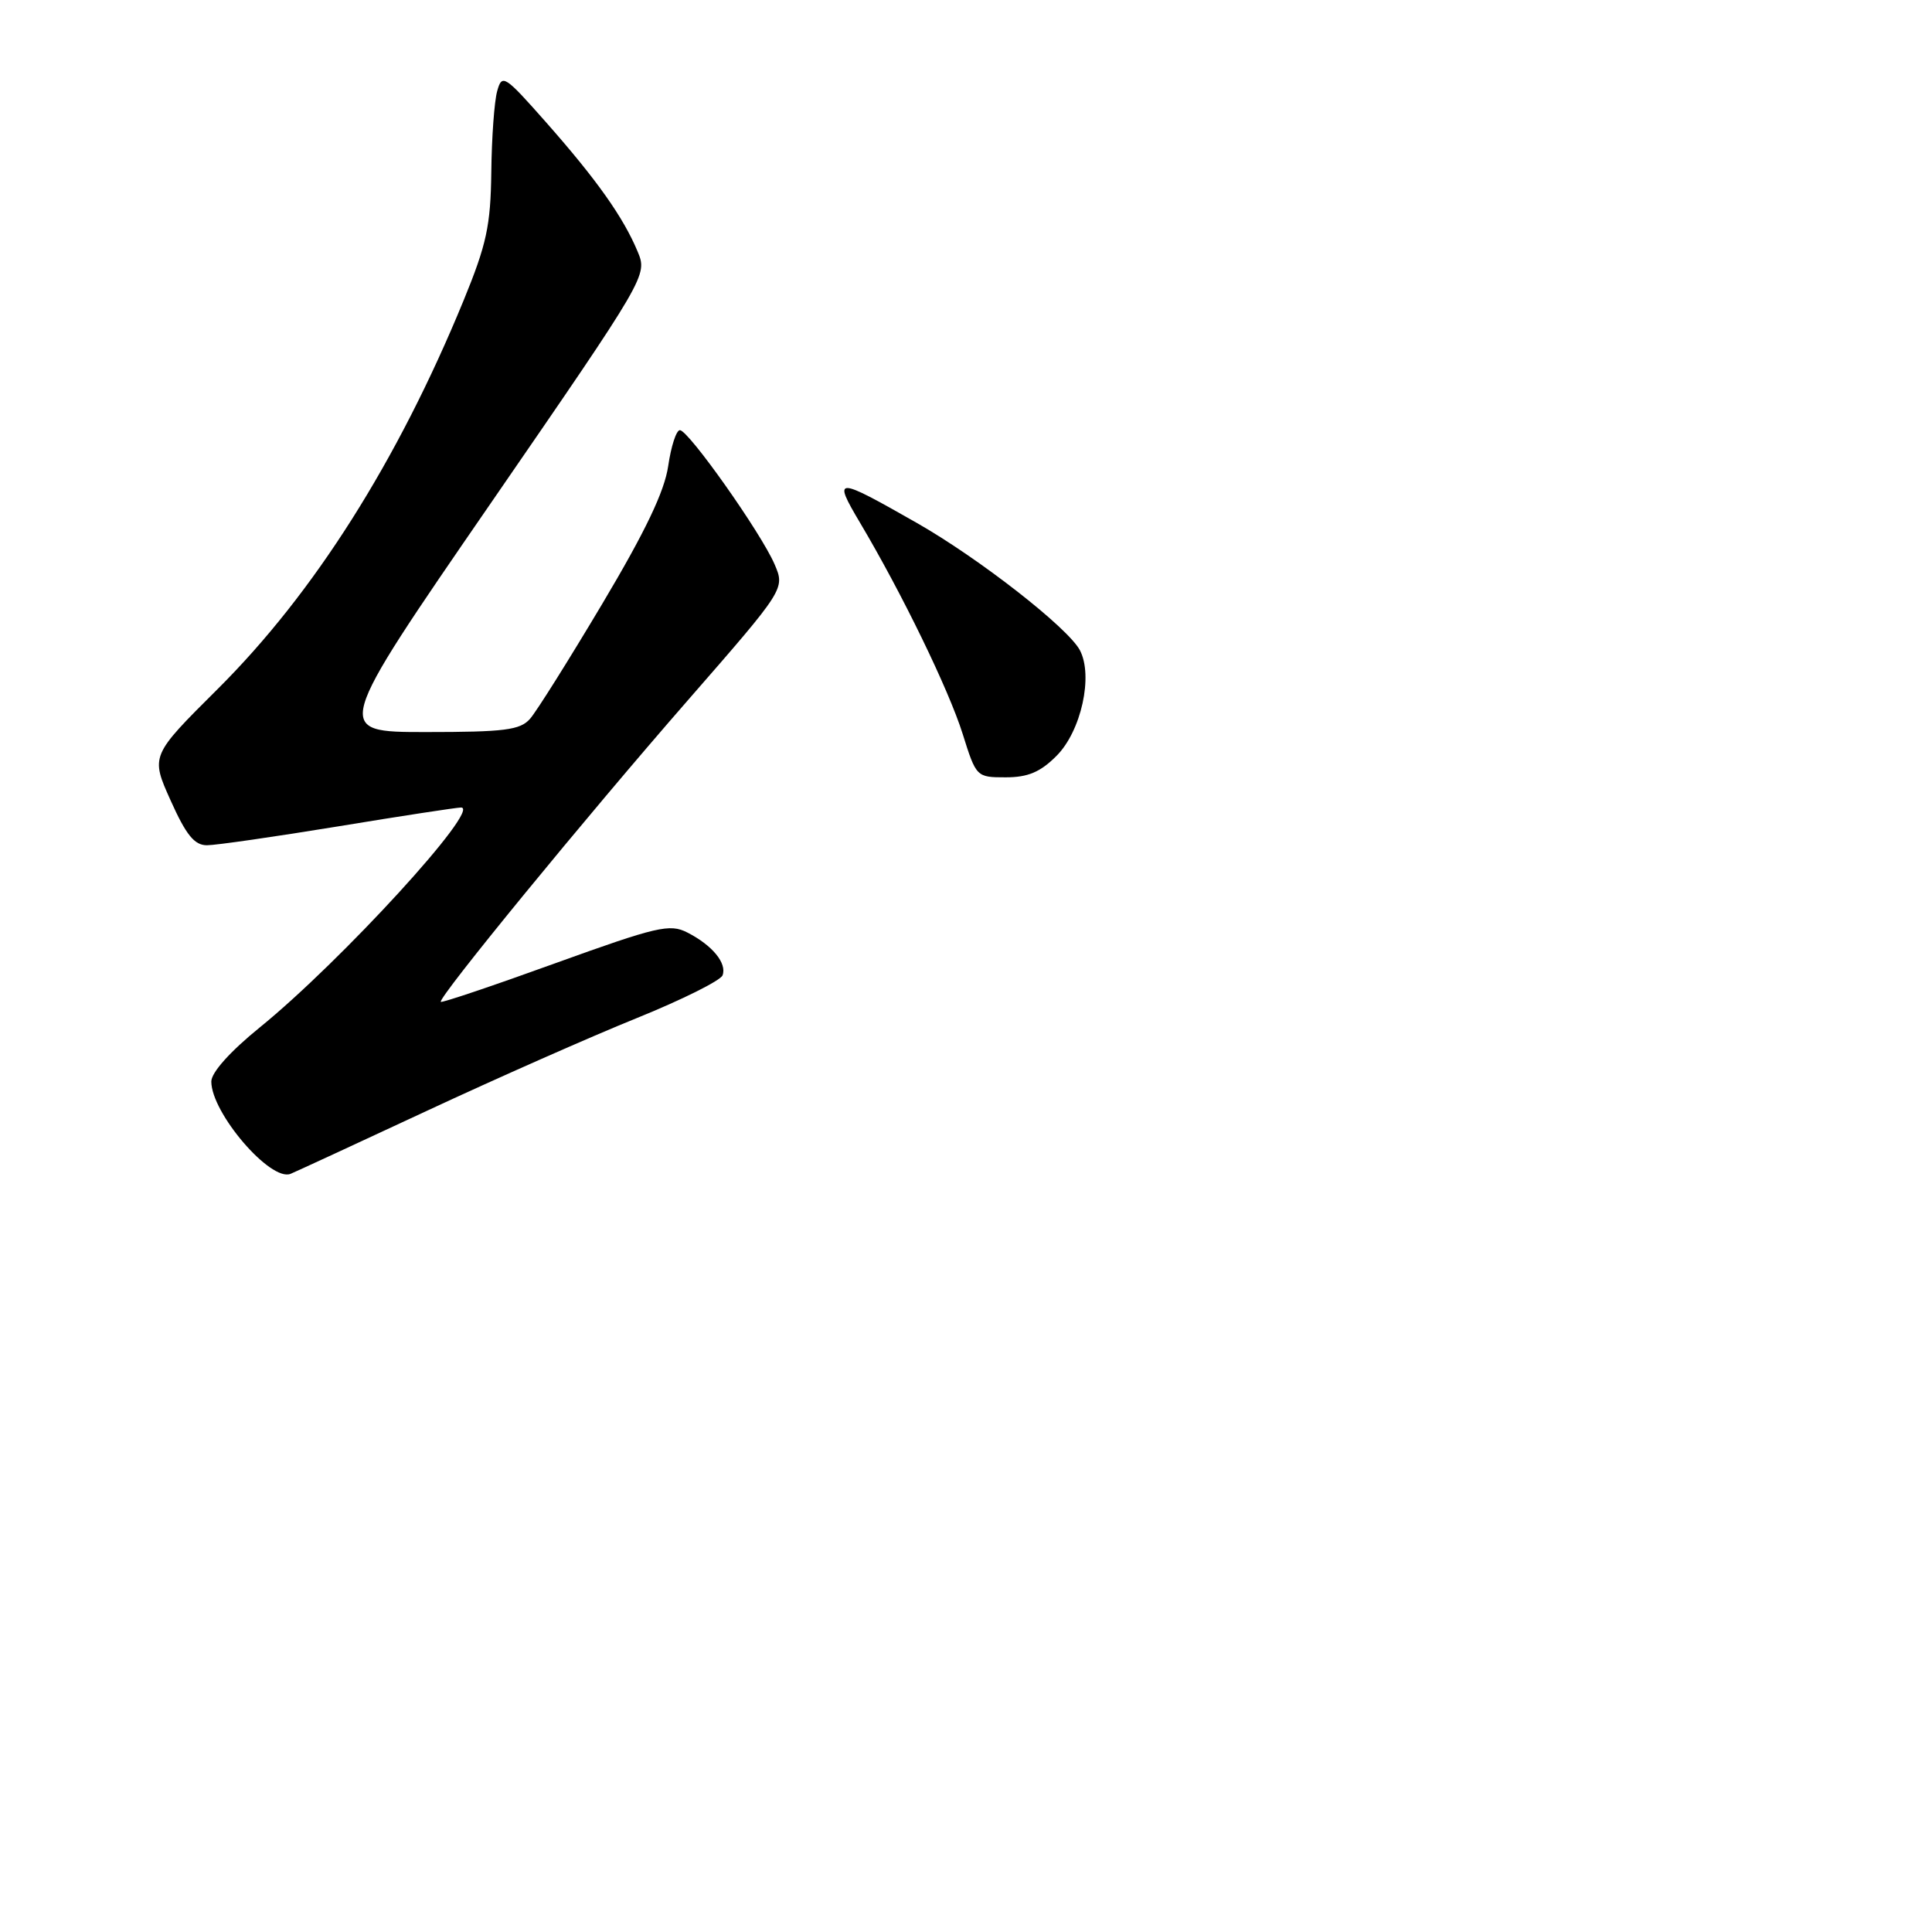 <?xml version="1.0" encoding="UTF-8" standalone="no"?>
<!DOCTYPE svg PUBLIC "-//W3C//DTD SVG 1.1//EN" "http://www.w3.org/Graphics/SVG/1.1/DTD/svg11.dtd" >
<svg xmlns="http://www.w3.org/2000/svg" xmlns:xlink="http://www.w3.org/1999/xlink" version="1.1" viewBox="0 0 256 256">
 <g >
 <path fill="currentColor"
d=" M 56.50 147.22 C 65.85 142.86 78.39 137.32 84.38 134.90 C 90.36 132.48 95.47 129.93 95.74 129.24 C 96.35 127.64 94.39 125.25 91.07 123.56 C 88.75 122.37 87.06 122.77 73.59 127.63 C 65.39 130.60 58.56 132.90 58.41 132.75 C 57.96 132.29 77.56 108.35 91.17 92.76 C 104.03 78.02 104.03 78.02 102.63 74.76 C 100.85 70.62 91.23 57.00 90.09 57.00 C 89.61 57.00 88.92 59.14 88.54 61.75 C 88.05 65.12 85.52 70.41 79.81 80.00 C 75.39 87.42 71.08 94.29 70.23 95.25 C 68.92 96.74 66.85 97.00 56.42 97.00 C 44.15 97.00 44.15 97.00 64.98 66.75 C 85.81 36.50 85.81 36.50 84.48 33.31 C 82.59 28.78 79.07 23.81 72.37 16.22 C 66.84 9.96 66.52 9.76 65.88 12.07 C 65.50 13.41 65.15 18.24 65.10 22.81 C 65.01 29.91 64.48 32.37 61.43 39.81 C 52.67 61.13 41.59 78.62 28.82 91.32 C 19.95 100.15 19.95 100.15 22.61 106.07 C 24.66 110.64 25.76 112.00 27.42 112.00 C 28.60 112.00 36.42 110.87 44.80 109.50 C 53.18 108.12 60.51 107.00 61.09 107.00 C 63.86 107.00 45.18 127.41 34.42 136.14 C 30.49 139.33 28.00 142.11 28.00 143.31 C 28.00 147.47 35.84 156.61 38.50 155.54 C 39.05 155.32 47.15 151.58 56.50 147.22 Z  M 139.99 100.16 C 143.27 96.88 144.89 89.53 143.08 86.14 C 141.48 83.16 129.73 73.99 121.50 69.30 C 110.67 63.13 110.32 63.13 113.95 69.25 C 119.52 78.63 125.71 91.37 127.56 97.25 C 129.35 102.96 129.39 103.00 133.26 103.00 C 136.20 103.00 137.85 102.31 139.99 100.16 Z "/>
</g>
</svg>